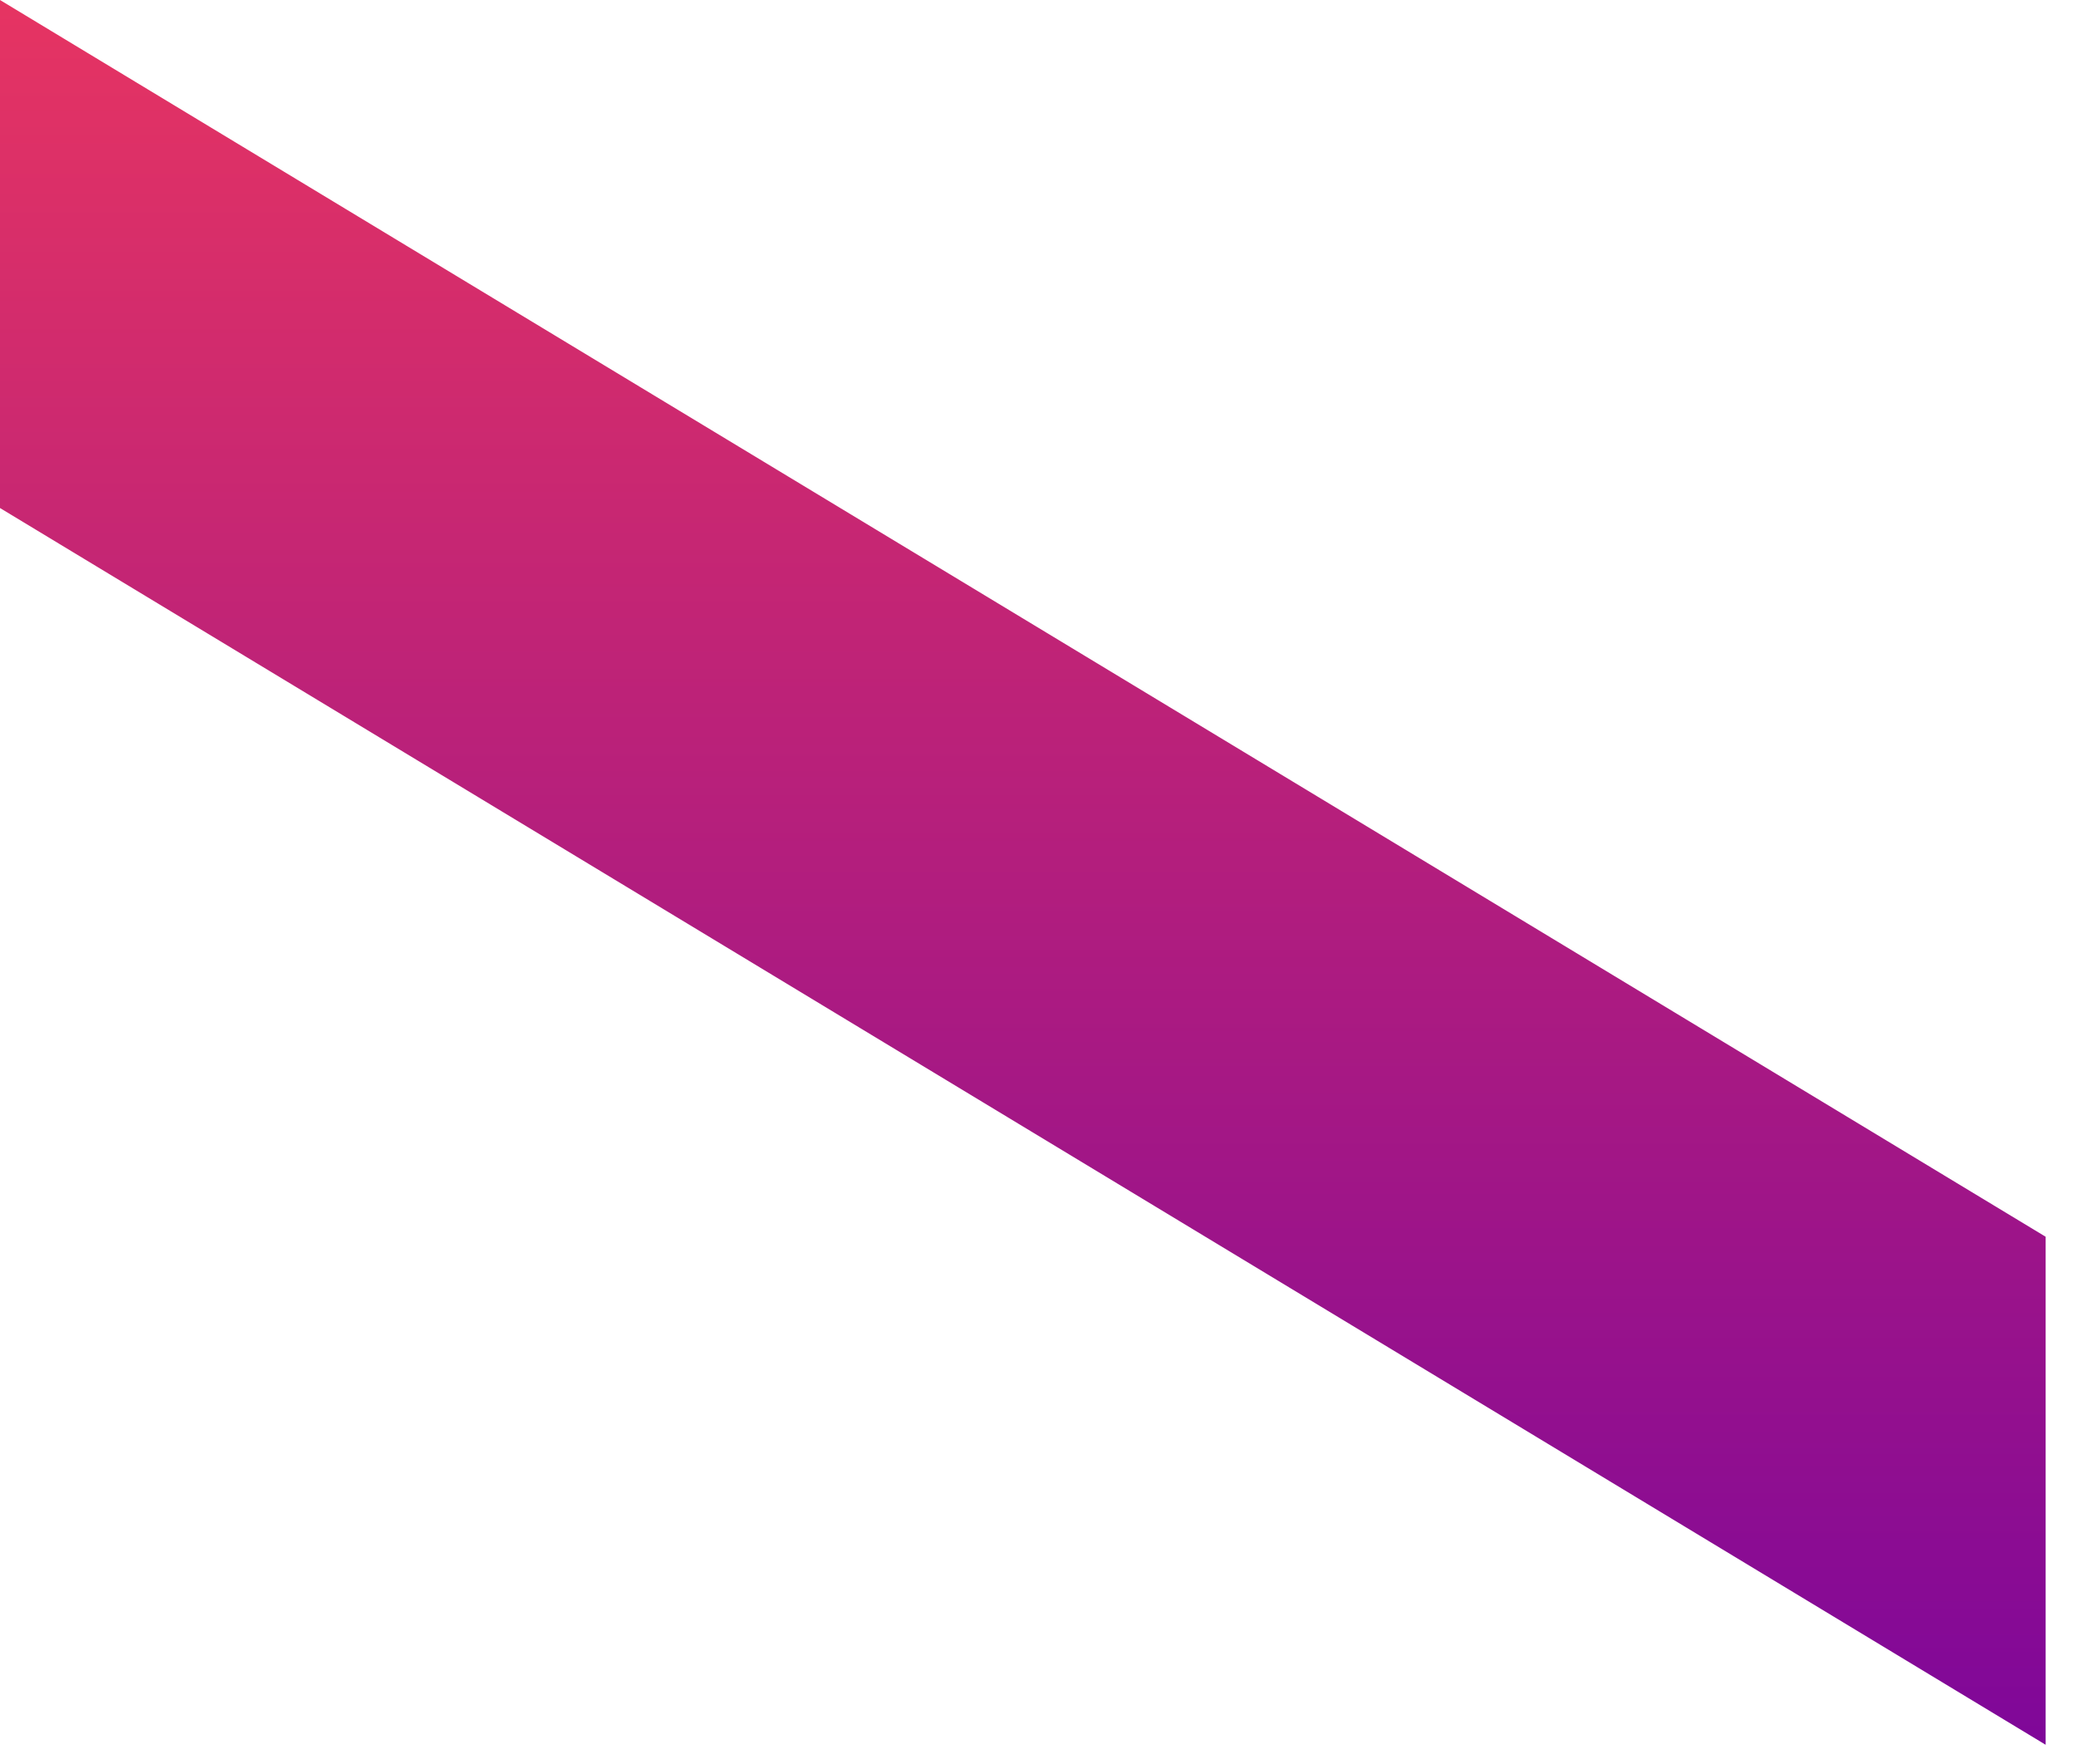 <svg width="53" height="45" viewBox="0 0 53 45" fill="none" xmlns="http://www.w3.org/2000/svg">
<path d="M0 12.962L52.2 44.517V31.555L0 0V12.962Z" fill="url(#paint0_linear)"/>
<defs>
<linearGradient id="paint0_linear" x1="26.1" y1="44.517" x2="26.1" y2="0" gradientUnits="userSpaceOnUse">
<stop stop-color="#7F0799"/>
<stop offset="1" stop-color="#E63462"/>
</linearGradient>
</defs>
</svg>
